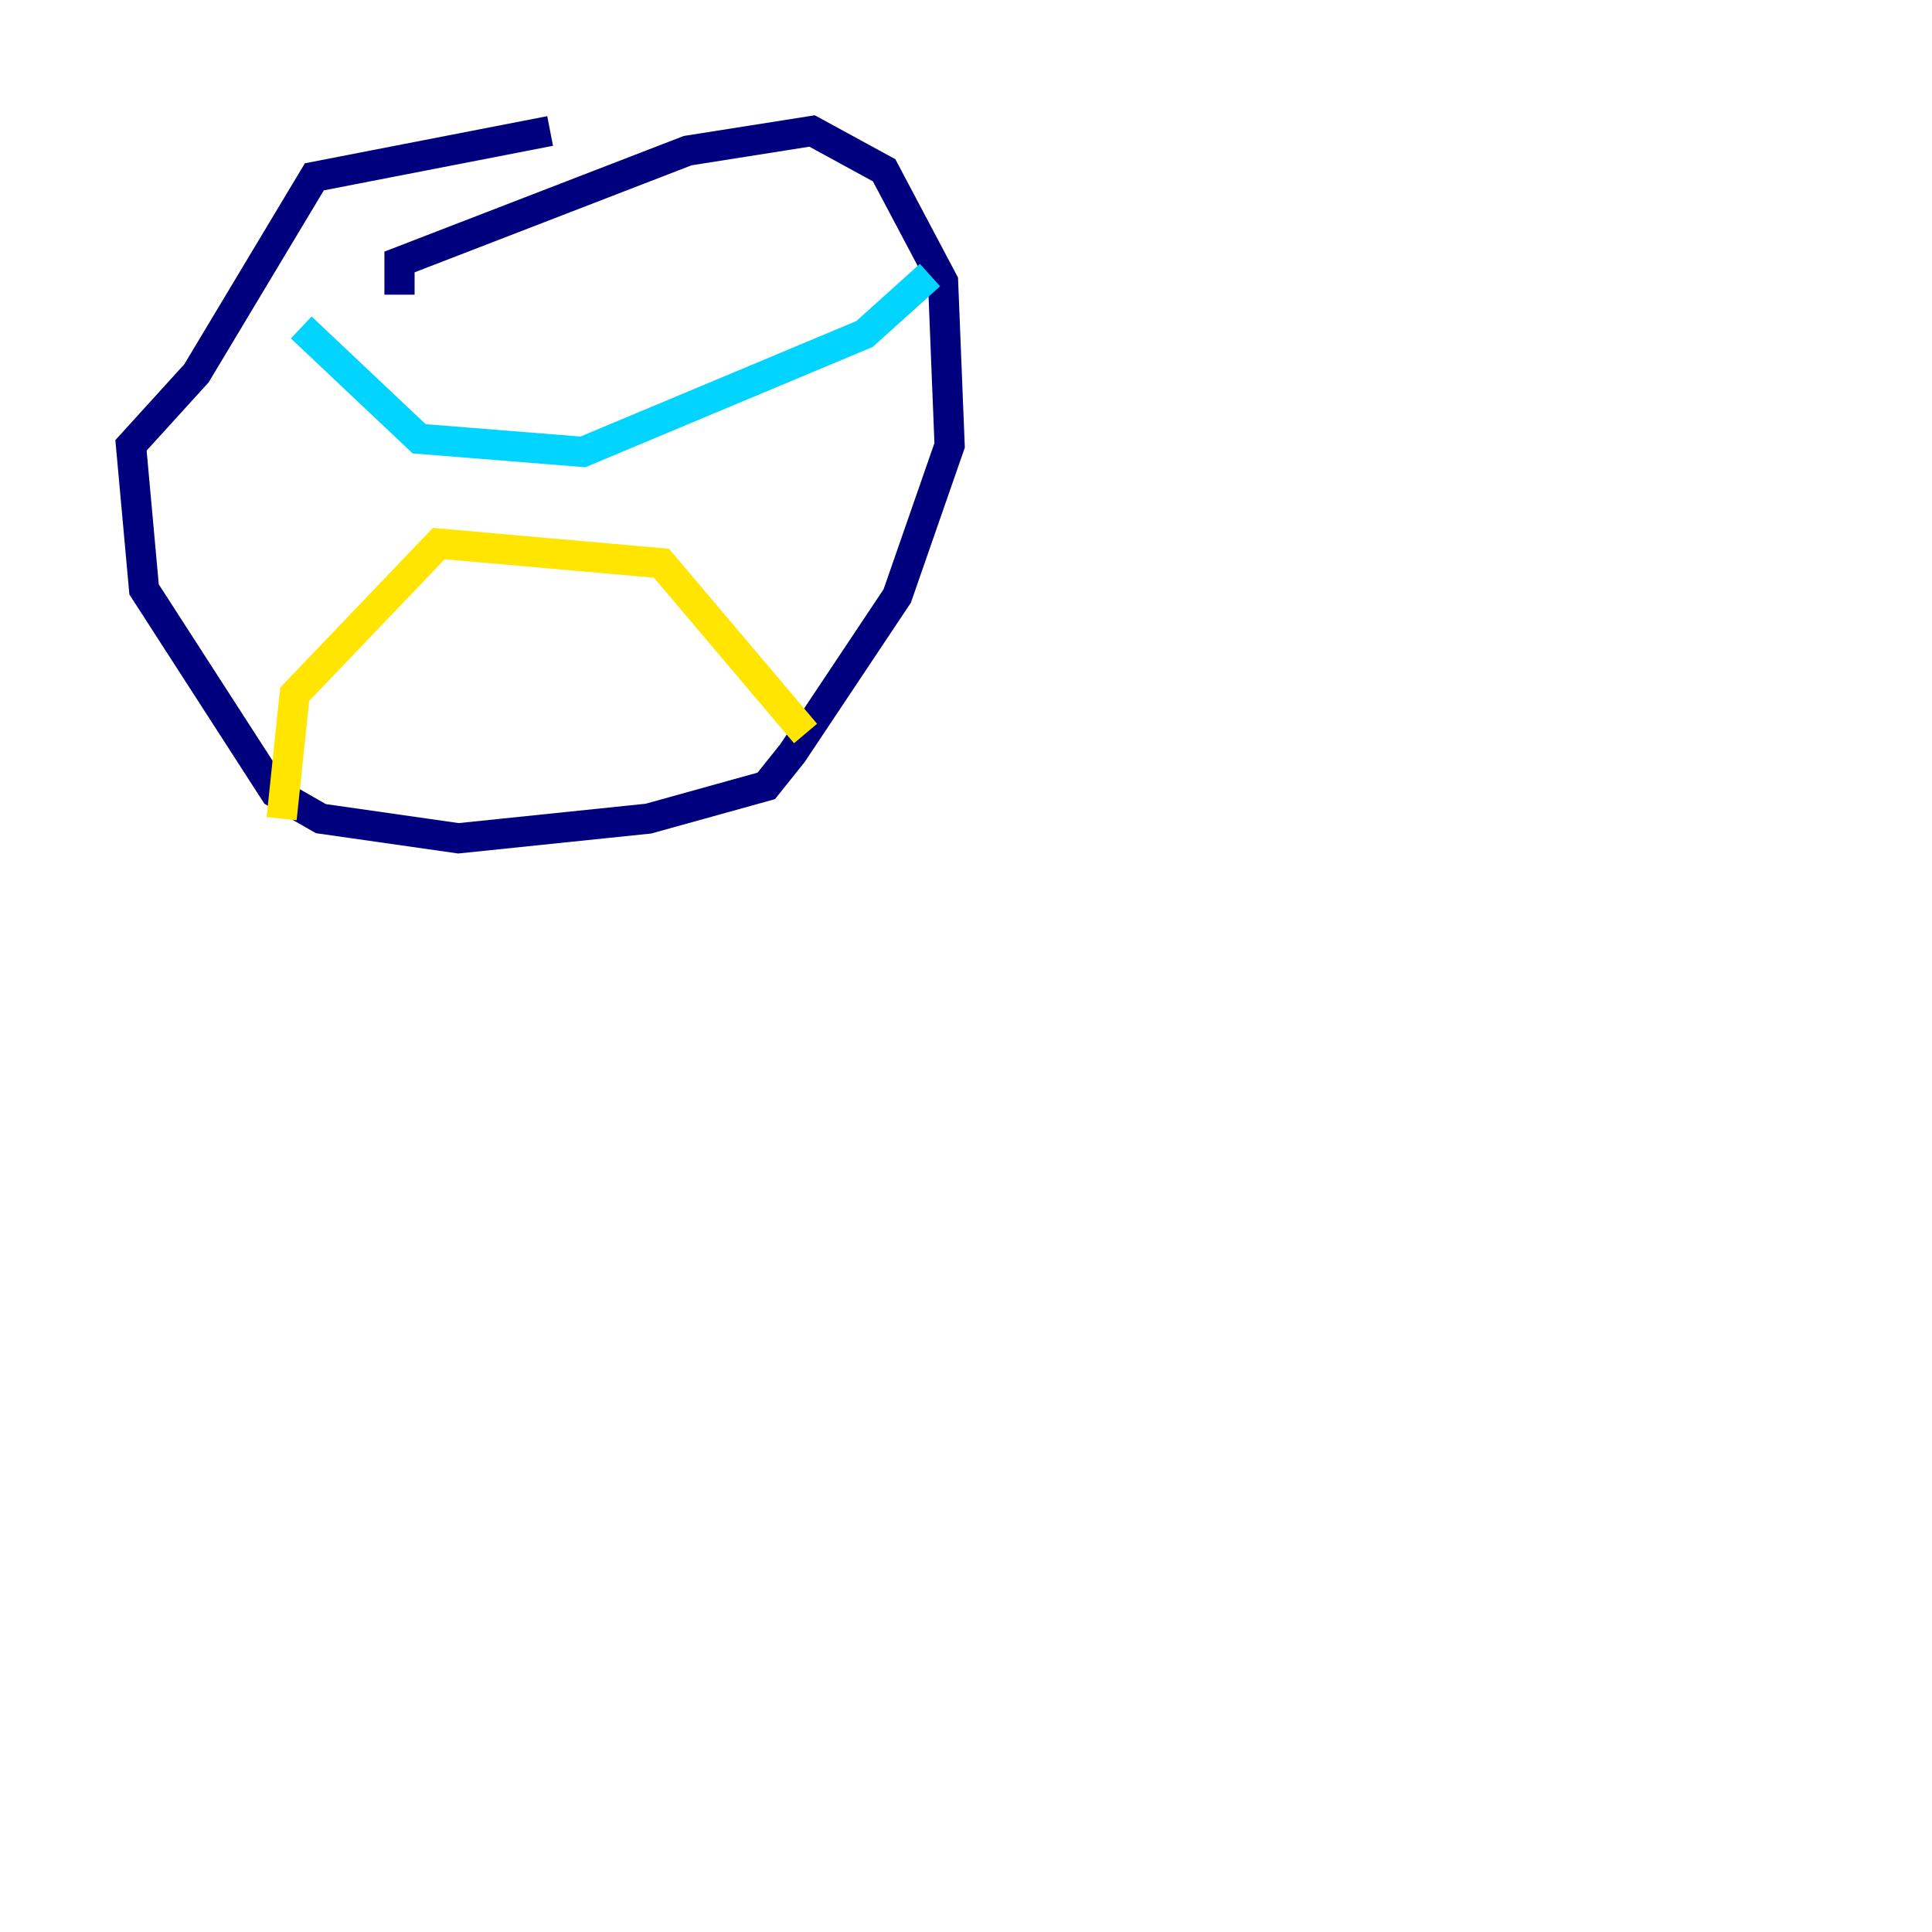 <?xml version="1.0" encoding="utf-8" ?>
<svg baseProfile="tiny" height="128" version="1.2" viewBox="0,0,128,128" width="128" xmlns="http://www.w3.org/2000/svg" xmlns:ev="http://www.w3.org/2001/xml-events" xmlns:xlink="http://www.w3.org/1999/xlink"><defs /><polyline fill="none" points="26.468,19.525 26.468,17.356 45.559,9.98 53.803,8.678 58.576,11.281 62.481,18.658 62.915,29.505 59.444,39.485 52.502,49.898 50.766,52.068 42.956,54.237 30.373,55.539 21.261,54.237 18.224,52.502 9.546,39.051 8.678,29.505 13.017,24.732 20.827,11.715 36.447,8.678" stroke="#00007f" stroke-width="2" /><polyline fill="none" points="19.959,21.695 27.77,29.071 38.617,29.939 57.275,22.129 61.614,18.224" stroke="#00d4ff" stroke-width="2" /><polyline fill="none" points="53.37,48.597 43.824,37.315 29.071,36.014 19.525,45.993 18.658,54.237" stroke="#ffe500" stroke-width="2" /><polyline fill="none" points="92.42,119.322 92.42,119.322" stroke="#7f0000" stroke-width="2" /></svg>